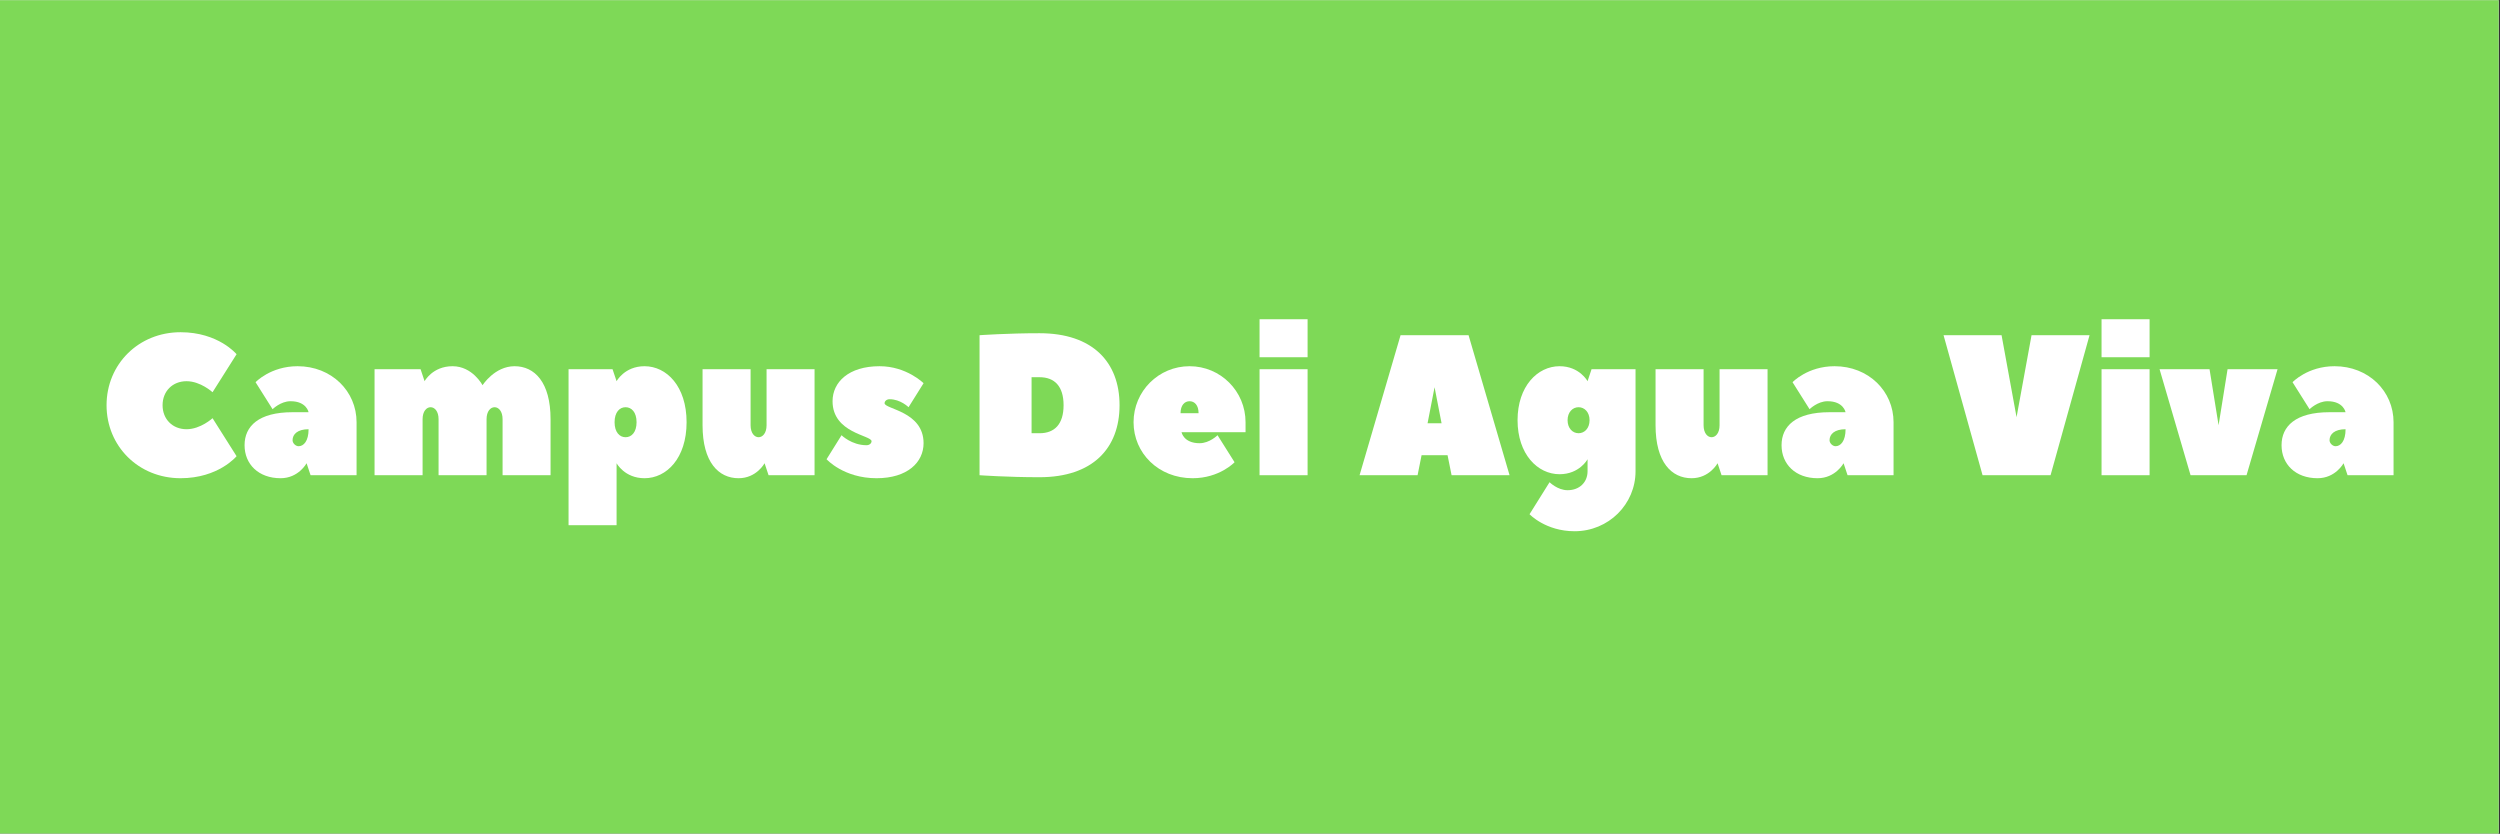 <?xml version="1.0" encoding="UTF-8"?>
<svg xmlns="http://www.w3.org/2000/svg" xmlns:xlink="http://www.w3.org/1999/xlink" width="224.88pt" height="75pt" viewBox="0 0 224.88 75" version="1.2">
<rect x="0" y="0" width="224.88" height="75" fill="#333333" stroke="none"/>
<defs>
<g>
<symbol overflow="visible" id="glyph0-0">
<path style="stroke:none;" d="M 0.719 -6.297 C 0.719 -2.609 3.598 0.27 7.375 0.27 C 10.793 0.27 12.414 -1.711 12.414 -1.711 L 10.254 -5.129 C 10.254 -5.129 9.176 -4.137 7.914 -4.137 C 6.656 -4.137 5.758 -5.039 5.758 -6.297 C 5.758 -7.555 6.656 -8.457 7.914 -8.457 C 9.176 -8.457 10.254 -7.465 10.254 -7.465 L 12.414 -10.883 C 12.414 -10.883 10.793 -12.863 7.375 -12.863 C 3.598 -12.863 0.719 -9.984 0.719 -6.297 Z M 0.719 -6.297 "/>
</symbol>
<symbol overflow="visible" id="glyph1-0">
<path style="stroke:none;" d="M 5.129 -9.805 C 2.699 -9.805 1.348 -8.367 1.348 -8.367 L 2.879 -5.938 C 2.879 -5.938 3.598 -6.656 4.496 -6.656 C 5.938 -6.656 6.117 -5.668 6.117 -5.668 L 4.676 -5.668 C 1.617 -5.668 0.359 -4.406 0.359 -2.699 C 0.359 -0.988 1.617 0.27 3.598 0.27 C 5.219 0.27 5.938 -1.078 5.938 -1.078 L 6.297 0 L 10.434 0 C 10.434 -1.402 10.434 -3.219 10.434 -4.766 C 10.434 -7.555 8.188 -9.805 5.129 -9.805 Z M 5.219 -2.609 C 4.949 -2.609 4.676 -2.879 4.676 -3.148 C 4.676 -3.688 5.129 -4.137 6.117 -4.137 C 6.117 -3.059 5.668 -2.609 5.219 -2.609 Z M 5.219 -2.609 "/>
</symbol>
<symbol overflow="visible" id="glyph1-1">
<path style="stroke:none;" d="M 13.492 -9.805 C 11.695 -9.805 10.613 -8.094 10.613 -8.094 C 10.613 -8.094 9.715 -9.805 7.914 -9.805 C 6.117 -9.805 5.398 -8.457 5.398 -8.457 L 5.039 -9.535 L 0.898 -9.535 L 0.898 0 L 5.219 0 L 5.219 -5.039 C 5.219 -5.758 5.578 -6.117 5.938 -6.117 C 6.297 -6.117 6.656 -5.758 6.656 -5.039 L 6.656 0 L 10.973 0 L 10.973 -5.039 C 10.973 -5.758 11.332 -6.117 11.695 -6.117 C 12.055 -6.117 12.414 -5.758 12.414 -5.039 L 12.414 0 L 16.73 0 L 16.73 -5.039 C 16.73 -8.367 15.293 -9.805 13.492 -9.805 Z M 13.492 -9.805 "/>
</symbol>
<symbol overflow="visible" id="glyph1-2">
<path style="stroke:none;" d="M 11.516 -4.766 C 11.516 -8.004 9.715 -9.805 7.734 -9.805 C 5.938 -9.805 5.219 -8.457 5.219 -8.457 C 5.219 -8.457 5.219 -8.457 4.855 -9.535 L 0.898 -9.535 L 0.898 4.496 L 5.219 4.496 L 5.219 -1.078 C 5.219 -1.078 5.938 0.27 7.734 0.27 C 9.715 0.27 11.516 -1.527 11.516 -4.766 Z M 7.016 -4.766 C 7.016 -3.867 6.566 -3.418 6.027 -3.418 C 5.488 -3.418 5.039 -3.867 5.039 -4.766 C 5.039 -5.668 5.488 -6.117 6.027 -6.117 C 6.566 -6.117 7.016 -5.668 7.016 -4.766 Z M 7.016 -4.766 "/>
</symbol>
<symbol overflow="visible" id="glyph1-3">
<path style="stroke:none;" d="M 4.137 0.27 C 5.758 0.27 6.477 -1.078 6.477 -1.078 L 6.836 0 L 10.973 0 L 10.973 -9.535 L 6.656 -9.535 L 6.656 -4.496 C 6.656 -3.777 6.297 -3.418 5.938 -3.418 C 5.578 -3.418 5.219 -3.777 5.219 -4.496 L 5.219 -9.535 L 0.898 -9.535 L 0.898 -4.496 C 0.898 -1.168 2.34 0.27 4.137 0.27 Z M 4.137 0.27 "/>
</symbol>
<symbol overflow="visible" id="glyph1-4">
<path style="stroke:none;" d="M 8.906 -2.879 C 8.906 -5.758 5.398 -5.938 5.398 -6.477 C 5.398 -6.656 5.578 -6.836 5.848 -6.836 C 6.836 -6.836 7.555 -6.117 7.555 -6.117 L 8.906 -8.277 C 8.906 -8.277 7.375 -9.805 4.949 -9.805 C 2.16 -9.805 0.719 -8.367 0.719 -6.656 C 0.719 -3.777 4.227 -3.598 4.227 -3.059 C 4.227 -2.879 4.047 -2.699 3.777 -2.699 C 2.43 -2.699 1.527 -3.598 1.527 -3.598 L 0.18 -1.438 C 0.18 -1.438 1.711 0.27 4.676 0.27 C 7.465 0.27 8.906 -1.168 8.906 -2.879 Z M 8.906 -2.879 "/>
</symbol>
<symbol overflow="visible" id="glyph1-5">
<path style="stroke:none;" d=""/>
</symbol>
<symbol overflow="visible" id="glyph1-6">
<path style="stroke:none;" d="M 5.758 -3.777 L 5.758 -8.816 L 6.477 -8.816 C 7.824 -8.816 8.637 -8.004 8.637 -6.297 C 8.637 -4.586 7.824 -3.777 6.477 -3.777 Z M 13.672 -6.297 C 13.672 -10.164 11.262 -12.773 6.477 -12.773 C 3.598 -12.773 1.078 -12.594 1.078 -12.594 L 1.078 0 C 1.078 0 3.598 0.18 6.477 0.18 C 11.262 0.18 13.672 -2.43 13.672 -6.297 Z M 13.672 -6.297 "/>
</symbol>
<symbol overflow="visible" id="glyph1-7">
<path style="stroke:none;" d="M 5.578 -9.805 C 2.789 -9.805 0.539 -7.555 0.539 -4.766 C 0.539 -1.98 2.789 0.27 5.848 0.27 C 8.277 0.27 9.625 -1.168 9.625 -1.168 L 8.094 -3.598 C 8.094 -3.598 7.375 -2.879 6.477 -2.879 C 5.039 -2.879 4.855 -3.867 4.855 -3.867 L 10.613 -3.867 C 10.613 -3.941 10.613 -4.695 10.613 -4.766 C 10.613 -7.555 8.367 -9.805 5.578 -9.805 Z M 4.766 -5.578 C 4.766 -6.297 5.129 -6.656 5.578 -6.656 C 6.027 -6.656 6.387 -6.297 6.387 -5.578 Z M 4.766 -5.578 "/>
</symbol>
<symbol overflow="visible" id="glyph1-8">
<path style="stroke:none;" d="M 0.898 -9.535 L 0.898 0 L 5.219 0 L 5.219 -9.535 Z M 0.898 -10.613 L 5.219 -10.613 L 5.219 -14.031 L 0.898 -14.031 Z M 0.898 -10.613 "/>
</symbol>
<symbol overflow="visible" id="glyph1-9">
<path style="stroke:none;" d="M 9.984 -12.594 L 3.867 -12.594 L 0.18 0 L 5.398 0 L 5.758 -1.801 L 8.094 -1.801 L 8.457 0 L 13.672 0 C 13.672 0 10.004 -12.52 9.984 -12.594 Z M 6.297 -4.676 L 6.926 -7.914 L 7.555 -4.676 Z M 6.297 -4.676 "/>
</symbol>
<symbol overflow="visible" id="glyph1-10">
<path style="stroke:none;" d="M 6.836 -0.359 C 6.836 0.629 6.117 1.348 5.039 1.348 C 4.137 1.348 3.418 0.629 3.418 0.629 L 1.617 3.508 C 1.617 3.508 3.059 5.039 5.668 5.039 C 8.727 5.039 11.152 2.609 11.152 -0.359 L 11.152 -9.535 L 7.195 -9.535 L 6.836 -8.457 C 6.836 -8.457 6.117 -9.805 4.316 -9.805 C 2.34 -9.805 0.539 -8.004 0.539 -4.949 C 0.539 -1.891 2.34 -0.09 4.316 -0.09 C 6.117 -0.09 6.836 -1.438 6.836 -1.438 Z M 5.039 -4.949 C 5.039 -5.668 5.488 -6.117 6.027 -6.117 C 6.566 -6.117 7.016 -5.668 7.016 -4.949 C 7.016 -4.227 6.566 -3.777 6.027 -3.777 C 5.488 -3.777 5.039 -4.227 5.039 -4.949 Z M 5.039 -4.949 "/>
</symbol>
<symbol overflow="visible" id="glyph1-11">
<path style="stroke:none;" d="M 0.18 -12.594 L 3.688 0 L 9.805 0 L 13.312 -12.594 L 8.094 -12.594 L 6.746 -5.219 L 5.398 -12.594 Z M 0.18 -12.594 "/>
</symbol>
<symbol overflow="visible" id="glyph1-12">
<path style="stroke:none;" d="M 7.824 0 L 10.613 -9.535 L 6.117 -9.535 L 5.309 -4.496 L 4.496 -9.535 L 0 -9.535 L 2.789 0 Z M 7.824 0 "/>
</symbol>
</g>
<clipPath id="clip1">
  <path d="M 0 0.02 L 224.762 0.02 L 224.762 74.98 L 0 74.98 Z M 0 0.02 "/>
</clipPath>
</defs>
<g id="surface1">
<g clip-path="url(#clip1)" clip-rule="nonzero">
<path style=" stroke:none;fill-rule:nonzero;fill:rgb(100%,100%,100%);fill-opacity:1;" d="M 0 0.02 L 224.879 0.02 L 224.879 74.98 L 0 74.98 Z M 0 0.02 "/>
<path style=" stroke:none;fill-rule:nonzero;fill:rgb(49.409%,85.1%,34.119%);fill-opacity:1;" d="M 0 0.02 L 224.879 0.02 L 224.879 74.98 L 0 74.98 Z M 0 0.02 "/>
</g>
<g style="fill:rgb(100%,100%,100%);fill-opacity:1;">
  <use xlink:href="#glyph0-0" x="8.866" y="42.747"/>
</g>
<g style="fill:rgb(100%,100%,100%);fill-opacity:1;">
  <use xlink:href="#glyph1-0" x="21.64" y="42.747"/>
</g>
<g style="fill:rgb(100%,100%,100%);fill-opacity:1;">
  <use xlink:href="#glyph1-1" x="32.794" y="42.747"/>
</g>
<g style="fill:rgb(100%,100%,100%);fill-opacity:1;">
  <use xlink:href="#glyph1-2" x="50.244" y="42.747"/>
</g>
<g style="fill:rgb(100%,100%,100%);fill-opacity:1;">
  <use xlink:href="#glyph1-3" x="62.298" y="42.747"/>
</g>
<g style="fill:rgb(100%,100%,100%);fill-opacity:1;">
  <use xlink:href="#glyph1-4" x="74.171" y="42.747"/>
</g>
<g style="fill:rgb(100%,100%,100%);fill-opacity:1;">
  <use xlink:href="#glyph1-5" x="83.436" y="42.747"/>
</g>
<g style="fill:rgb(100%,100%,100%);fill-opacity:1;">
  <use xlink:href="#glyph1-6" x="87.034" y="42.747"/>
</g>
<g style="fill:rgb(100%,100%,100%);fill-opacity:1;">
  <use xlink:href="#glyph1-7" x="101.427" y="42.747"/>
</g>
<g style="fill:rgb(100%,100%,100%);fill-opacity:1;">
  <use xlink:href="#glyph1-8" x="112.401" y="42.747"/>
</g>
<g style="fill:rgb(100%,100%,100%);fill-opacity:1;">
  <use xlink:href="#glyph1-5" x="118.518" y="42.747"/>
</g>
<g style="fill:rgb(100%,100%,100%);fill-opacity:1;">
  <use xlink:href="#glyph1-9" x="122.116" y="42.747"/>
</g>
<g style="fill:rgb(100%,100%,100%);fill-opacity:1;">
  <use xlink:href="#glyph1-10" x="135.968" y="42.747"/>
</g>
<g style="fill:rgb(100%,100%,100%);fill-opacity:1;">
  <use xlink:href="#glyph1-3" x="148.022" y="42.747"/>
</g>
<g style="fill:rgb(100%,100%,100%);fill-opacity:1;">
  <use xlink:href="#glyph1-0" x="159.895" y="42.747"/>
</g>
<g style="fill:rgb(100%,100%,100%);fill-opacity:1;">
  <use xlink:href="#glyph1-5" x="171.049" y="42.747"/>
</g>
<g style="fill:rgb(100%,100%,100%);fill-opacity:1;">
  <use xlink:href="#glyph1-11" x="174.647" y="42.747"/>
</g>
<g style="fill:rgb(100%,100%,100%);fill-opacity:1;">
  <use xlink:href="#glyph1-8" x="188.14" y="42.747"/>
</g>
<g style="fill:rgb(100%,100%,100%);fill-opacity:1;">
  <use xlink:href="#glyph1-12" x="194.257" y="42.747"/>
</g>
<g style="fill:rgb(100%,100%,100%);fill-opacity:1;">
  <use xlink:href="#glyph1-0" x="204.871" y="42.747"/>
</g>
</g>
</svg>
